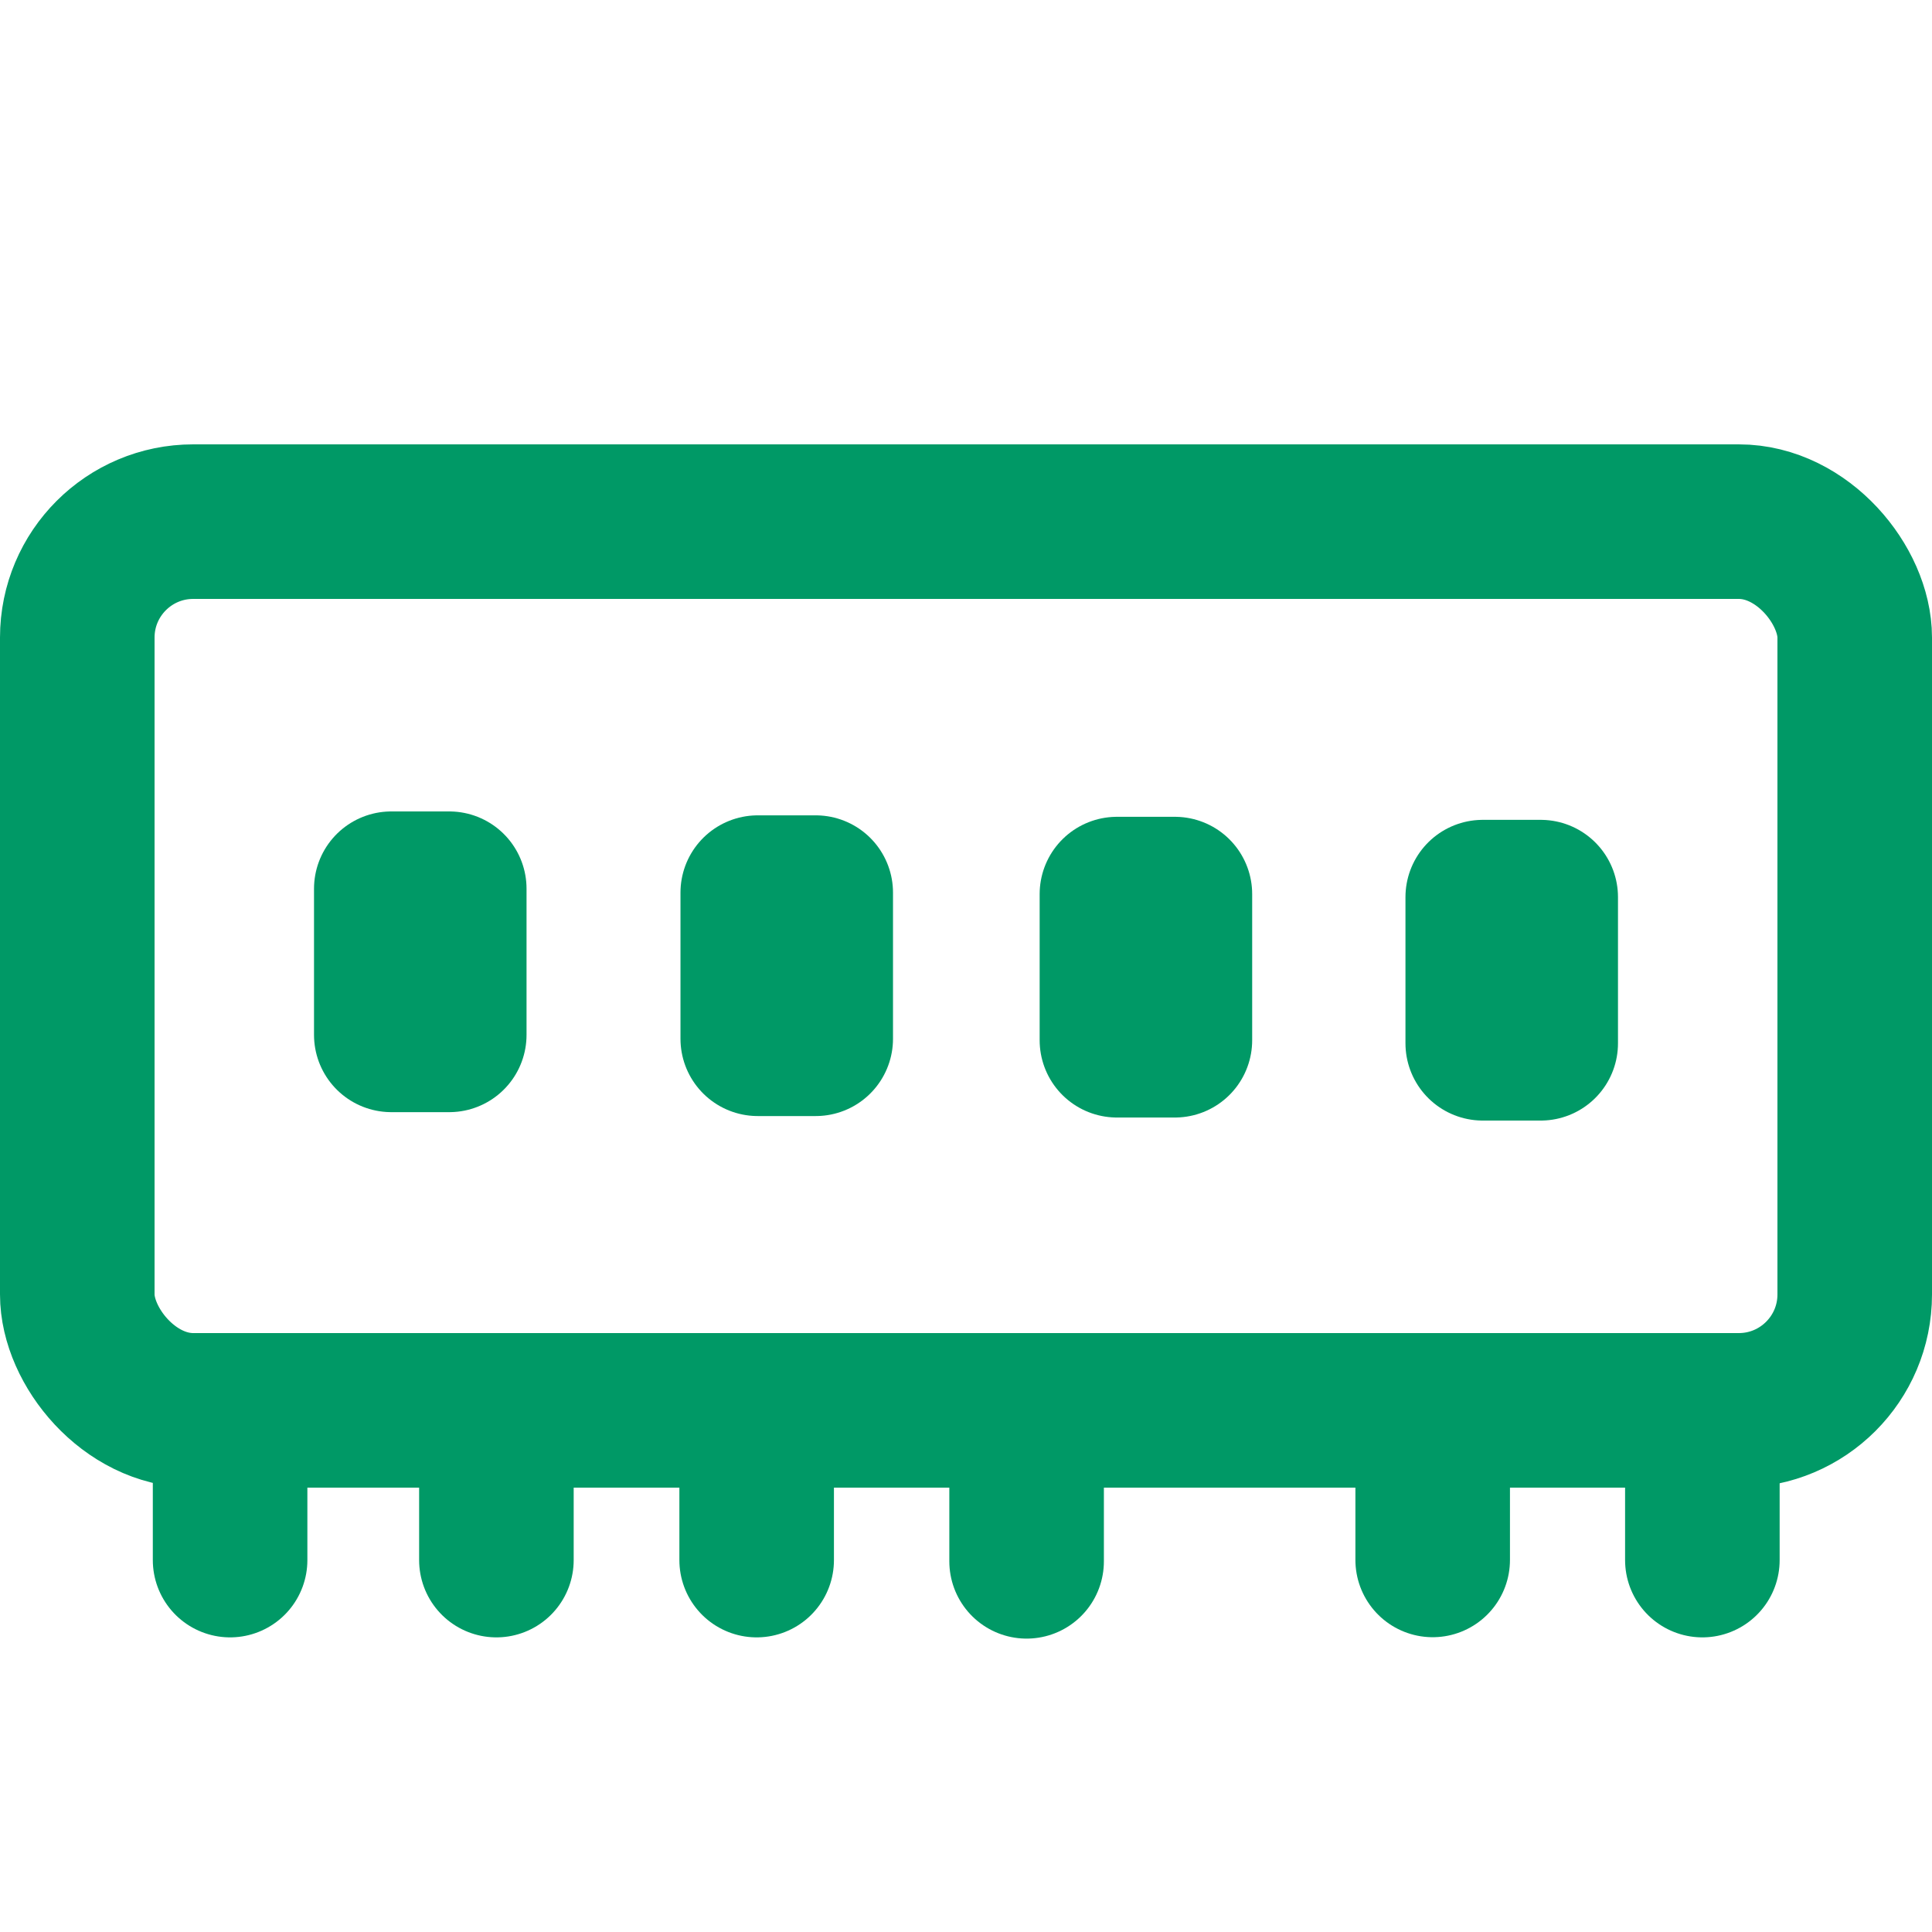<svg xmlns="http://www.w3.org/2000/svg" width="400" height="400" viewBox="0 0 400 400" stroke='#009966' stroke-width="32px" stroke-linecap="round" stroke-linejoin="round" fill="none">
  <rect x="16" y="108" width="368" height="184" rx="24" ry="24"></rect>
  <rect x="306.986" y="185.742" width="12" height="30.258"></rect>
  <rect x="156.886" y="184.809" width="12" height="30.258"></rect>
  <rect x="81.014" y="184" width="12" height="30.258"></rect>
  <path d="M 47.639 295 L 47.639 323"></path>
  <path d="M 102.775 295 L 102.775 323"></path>
  <path d="M 352.457 295 L 352.457 323"></path>
  <path d="M 296.622 295 L 296.622 322.966"></path>
  <path d="M 156.659 295 L 156.659 323"></path>
  <rect x="231.249" y="185.112" width="12" height="30.258"></rect>
  <path d="M 212.548 295.29 L 212.548 323.256"></path>
</svg>
